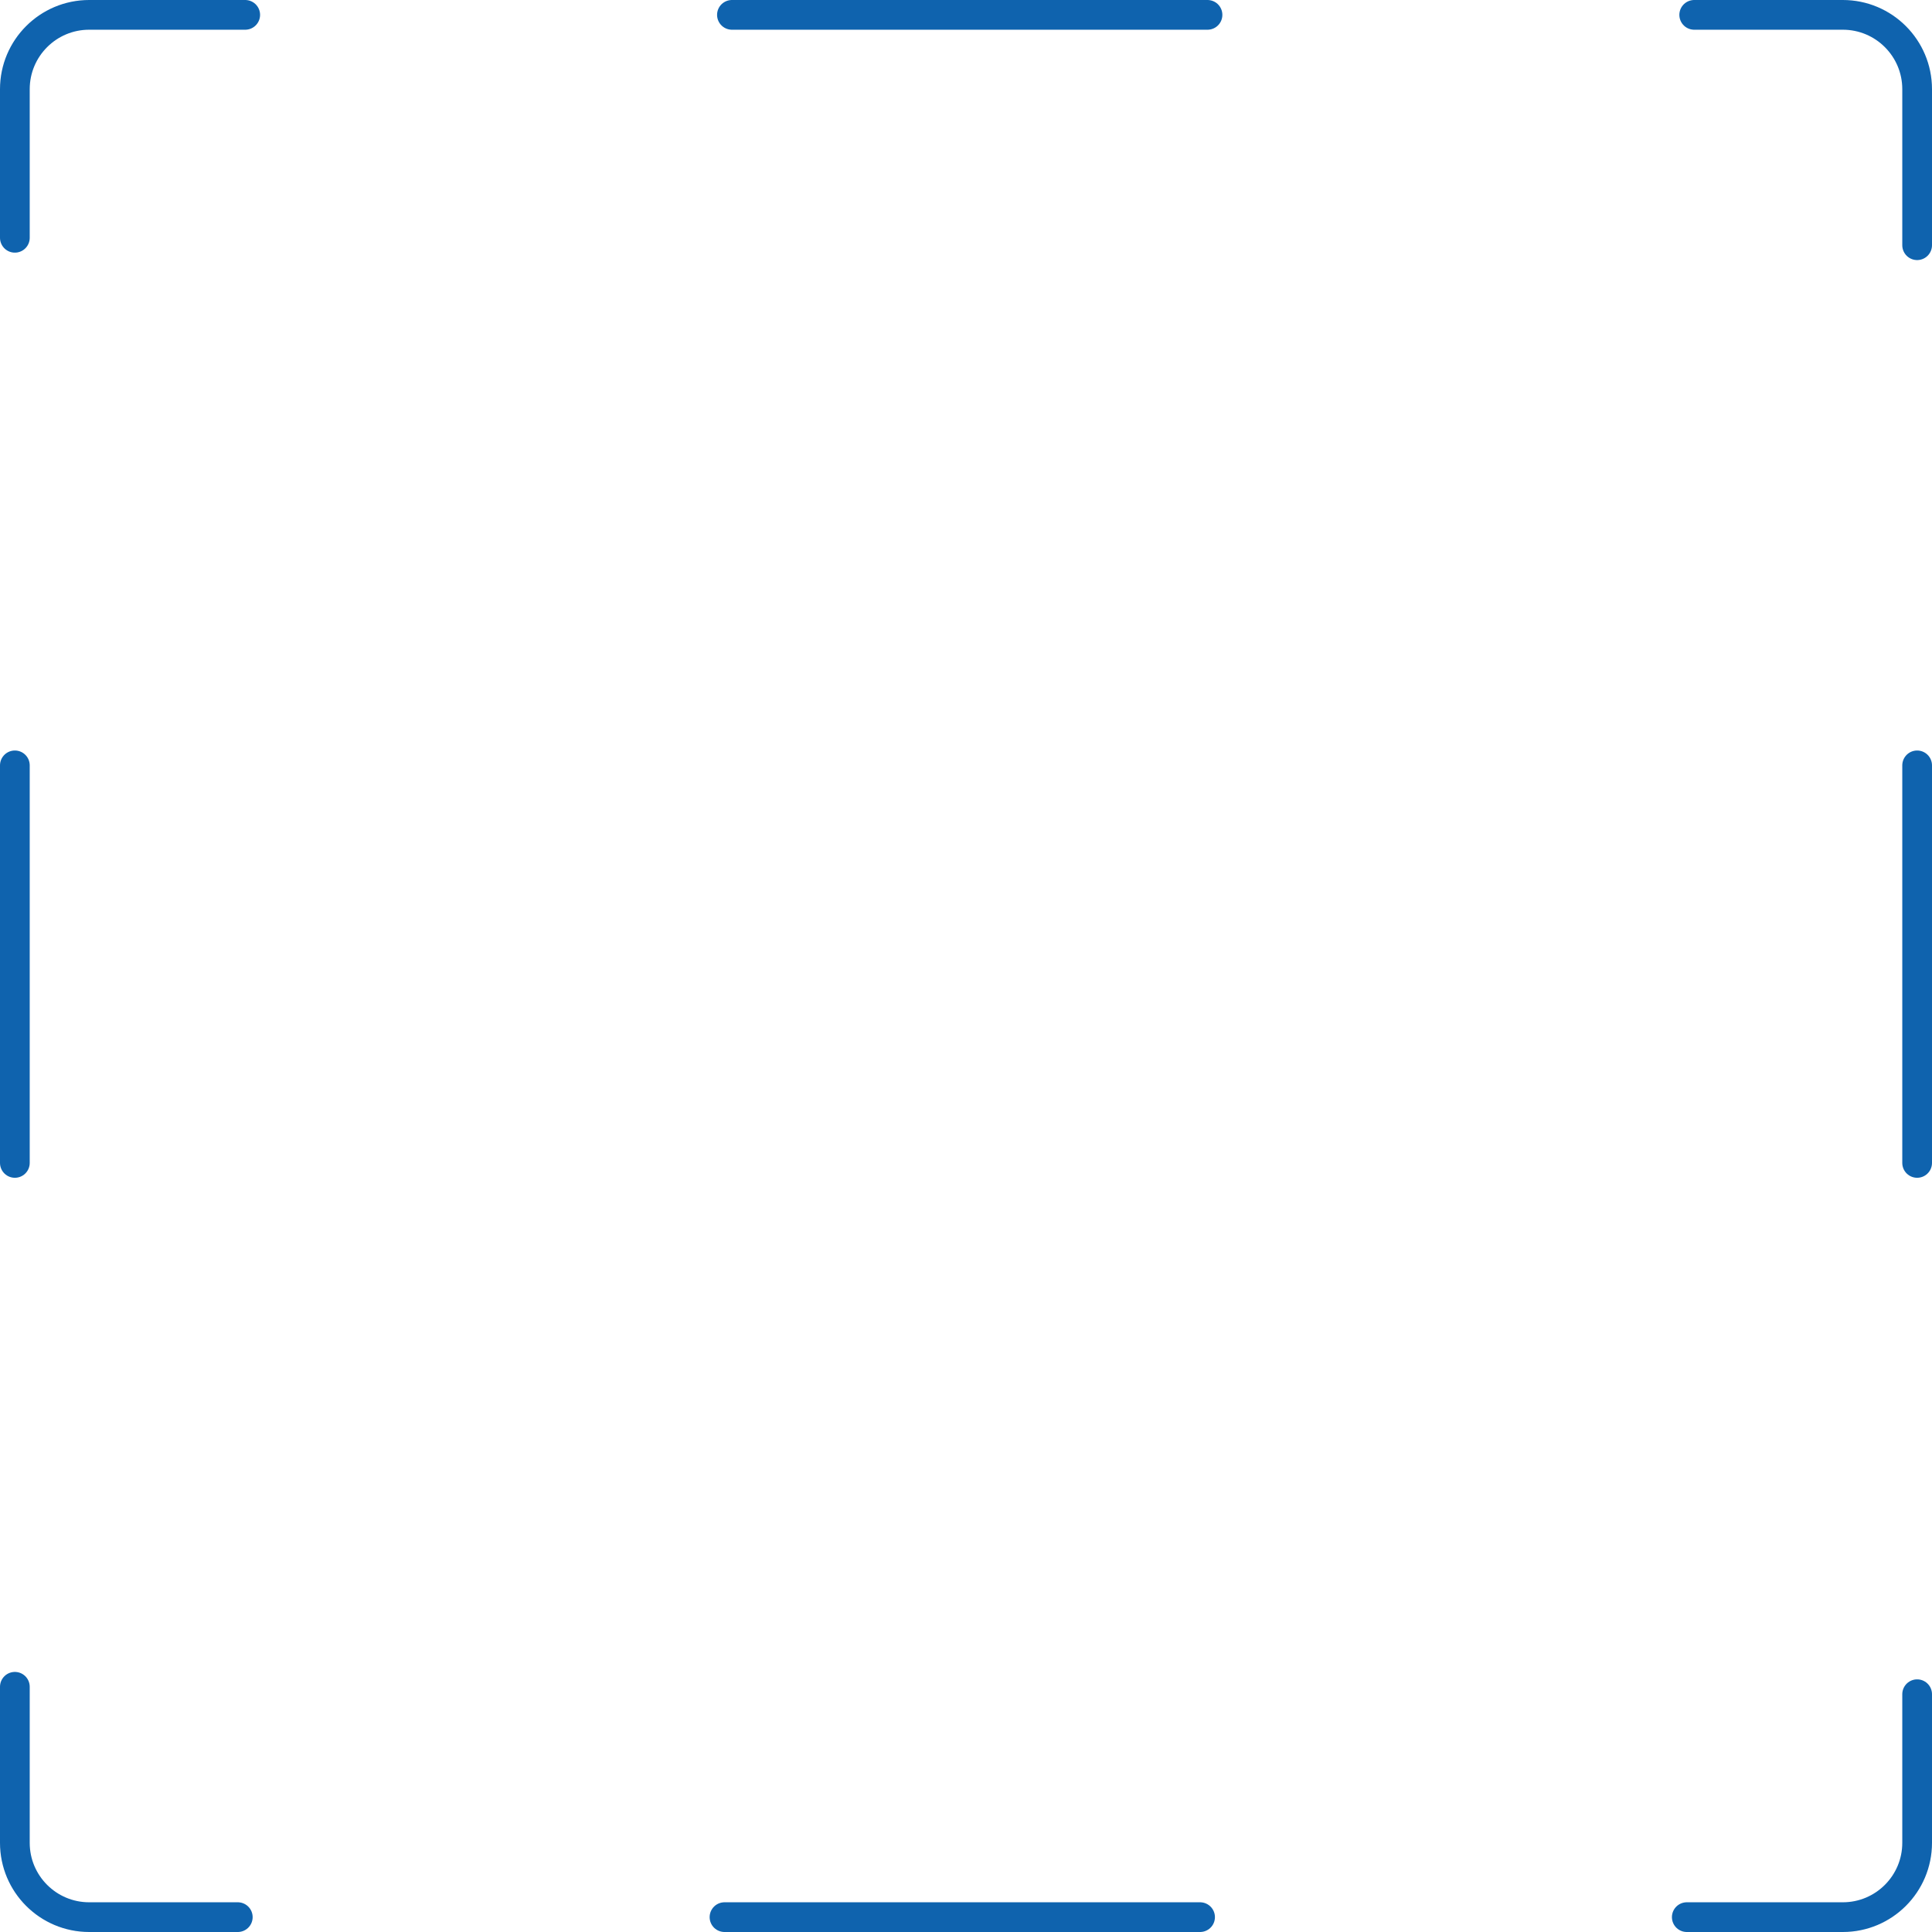 <svg width="260" height="260" viewBox="0 0 260 260" fill="none" xmlns="http://www.w3.org/2000/svg">
<g id="ScanArea">
<path id="Vector 42" d="M2 32L2 12C2 6.477 6.477 2 12 2L33 2" stroke="#0F63AE" stroke-width="4" stroke-linecap="round"/>
<path id="Vector 47" d="M162.5 2L98.5 2" stroke="#0F63AE" stroke-width="4" stroke-linecap="round"/>
<path id="Vector 41" d="M228 2H248C253.523 2 258 6.477 258 12V33" stroke="#0F63AE" stroke-width="4" stroke-linecap="round"/>
<path id="Vector 47_2" d="M2 103V156.5" stroke="#0F63AE" stroke-width="4" stroke-linecap="round"/>
<path id="Vector 46" d="M258 103V156.5" stroke="#0F63AE" stroke-width="4" stroke-linecap="round"/>
<path id="Vector 43" d="M32 258L12 258C6.477 258 2 253.523 2 248L2 227" stroke="#0F63AE" stroke-width="4" stroke-linecap="round"/>
<path id="Vector 47_3" d="M161.5 258L97.5 258" stroke="#0F63AE" stroke-width="4" stroke-linecap="round"/>
<path id="Vector 44" d="M258 228L258 248C258 253.523 253.523 258 248 258L227 258" stroke="#0F63AE" stroke-width="4" stroke-linecap="round"/>
</g>
</svg>
